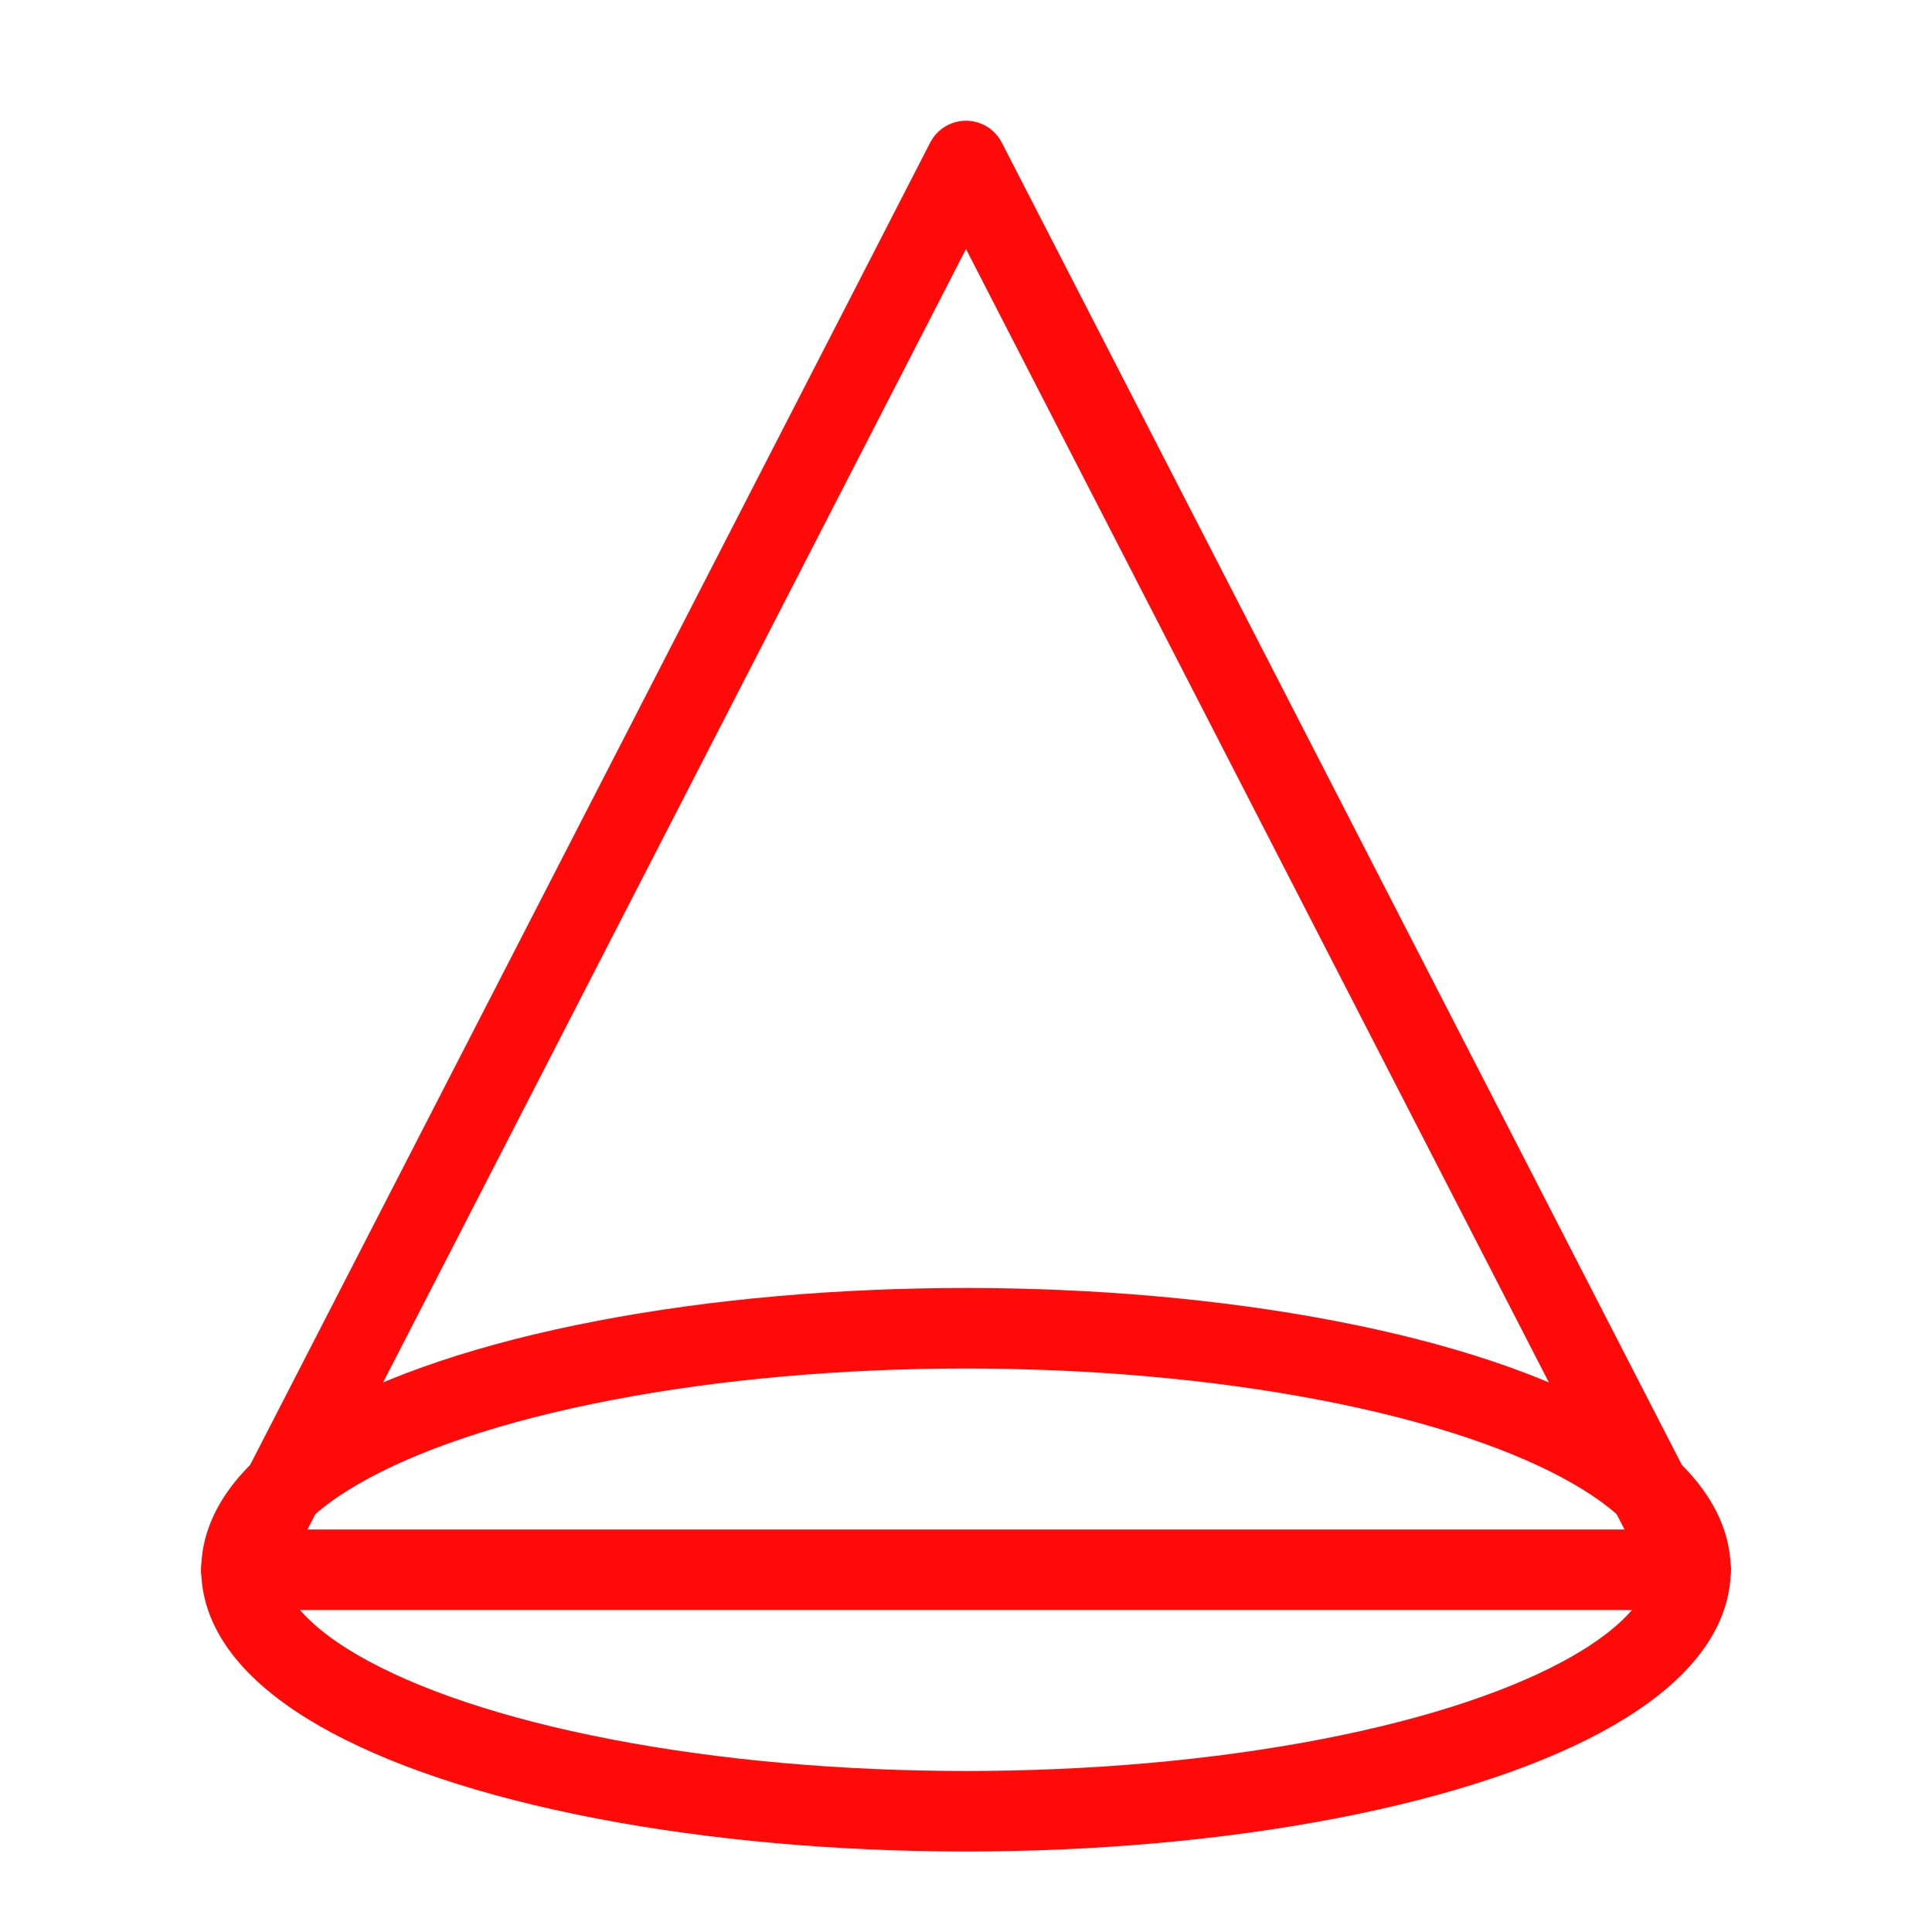 <?xml version="1.0" encoding="UTF-8"?><svg width="24" height="24" viewBox="0 0 48 48" fill="none" xmlns="http://www.w3.org/2000/svg"><ellipse cx="24" cy="39" rx="18" ry="6" stroke="#FF0909" stroke-width="2" stroke-linejoin="round"/><path d="M6 39H42" stroke="#FF0909" stroke-width="2" stroke-linecap="round"/><path d="M6 39L24 4L42 39" stroke="#FF0909" stroke-width="2" stroke-linecap="round" stroke-linejoin="round"/></svg>